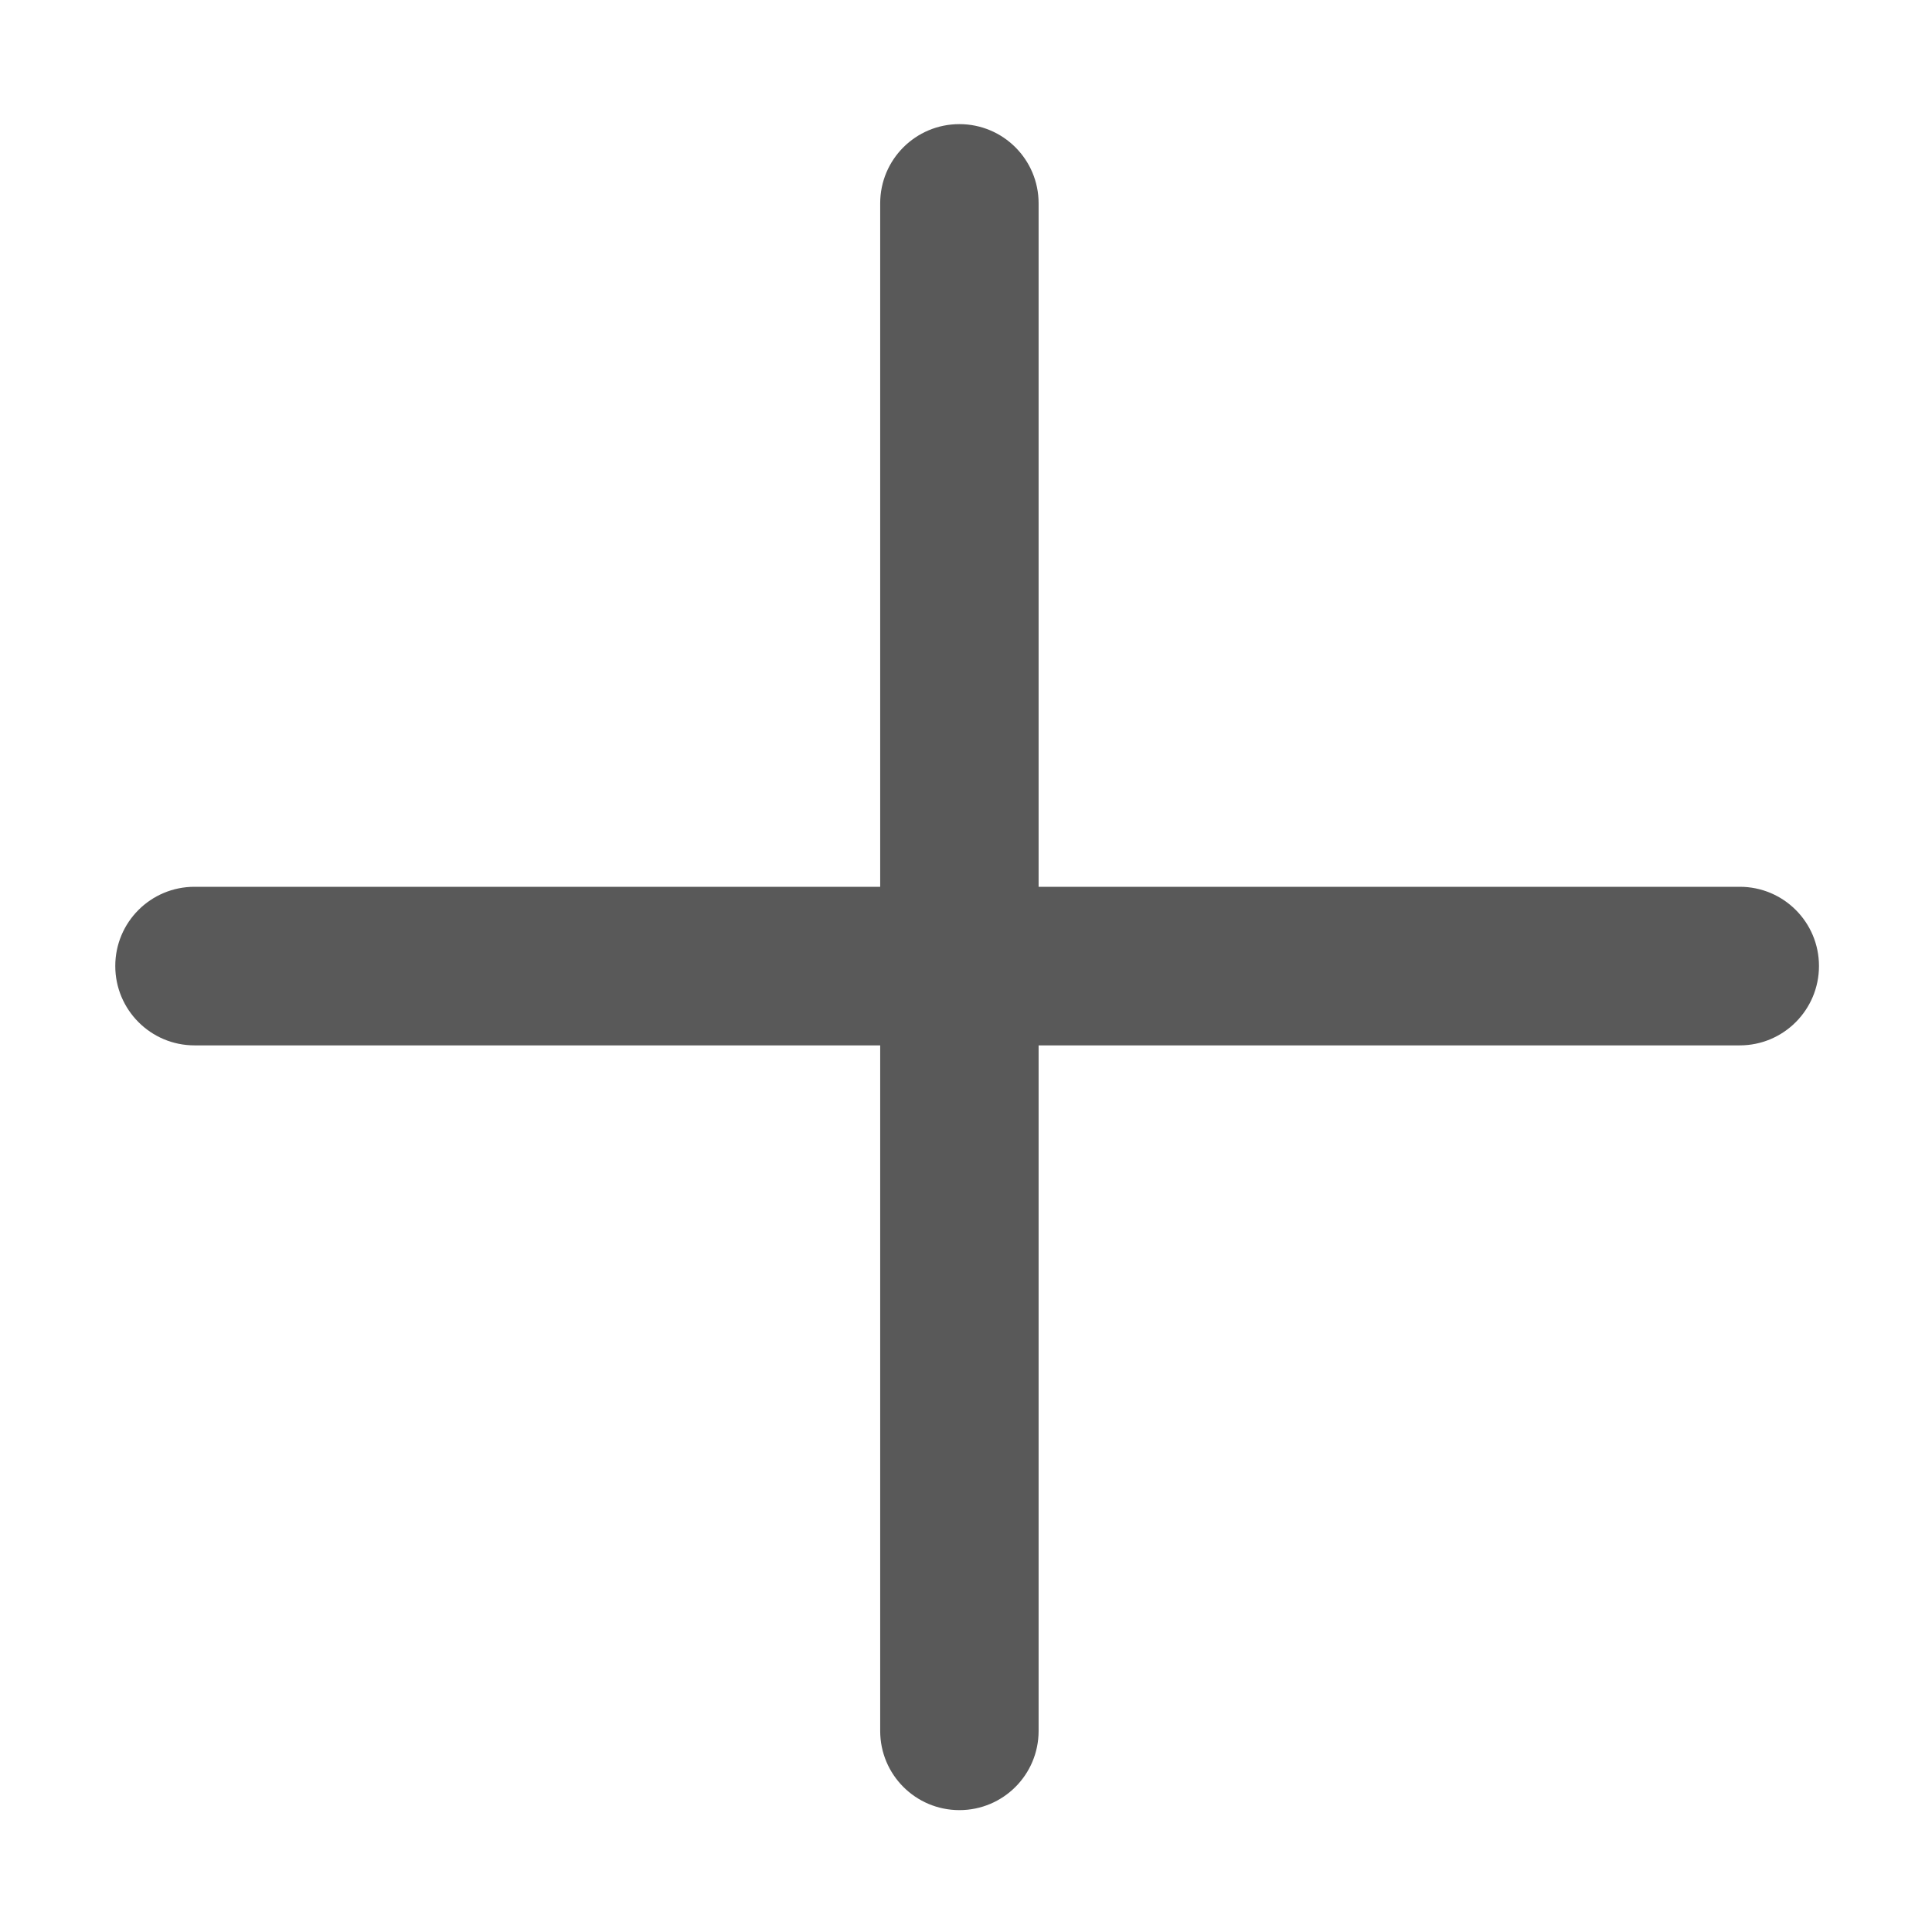 <?xml version="1.0" encoding="UTF-8"?>
<svg width="12px" height="12px" viewBox="0 0 12 12" version="1.1" xmlns="http://www.w3.org/2000/svg" xmlns:xlink="http://www.w3.org/1999/xlink">
    <!-- Generator: Sketch 58 (84663) - https://sketch.com -->
    <title>添加按钮</title>
    <desc>Created with Sketch.</desc>
    <g id="页面-1" stroke="none" stroke-width="1" fill="none" fill-rule="evenodd">
        <g id="工作日志" transform="translate(-982, -745)">
            <g id="1" transform="translate(204, 75)">
                <g id="填写日志" transform="translate(638, 123)">
                    <g id="添加按钮" transform="translate(5, 537)">
                        <g id="Group" transform="translate(134, 5)">
                            <g id="添加按钮" transform="translate(0, 4)">
                                <rect id="Rectangle-36" x="0" y="0" width="14" height="14"></rect>
                                <g id="plus" transform="translate(1.709, 1.764)" fill="#000000" fill-opacity="0.65" fill-rule="nonzero">
                                    <path d="M10.097,4.744 L5.742,4.744 L5.742,0.499 C5.742,0.227 5.522,0.007 5.25,0.007 L5.25,0.007 C4.978,0.007 4.758,0.227 4.758,0.499 L4.758,4.744 L0.499,4.744 C0.227,4.744 0.007,4.964 0.007,5.236 L0.007,5.236 C0.007,5.508 0.227,5.729 0.499,5.729 L4.758,5.729 L4.758,9.987 C4.758,10.259 4.978,10.479 5.25,10.479 L5.25,10.479 C5.522,10.479 5.742,10.259 5.742,9.987 L5.742,5.729 L10.097,5.729 C10.369,5.729 10.589,5.508 10.589,5.236 L10.589,5.236 C10.589,4.964 10.369,4.744 10.097,4.744 Z" id="Shape"></path>
                                </g>
                            </g>
                        </g>
                    </g>
                </g>
            </g>
        </g>
    </g>
</svg>